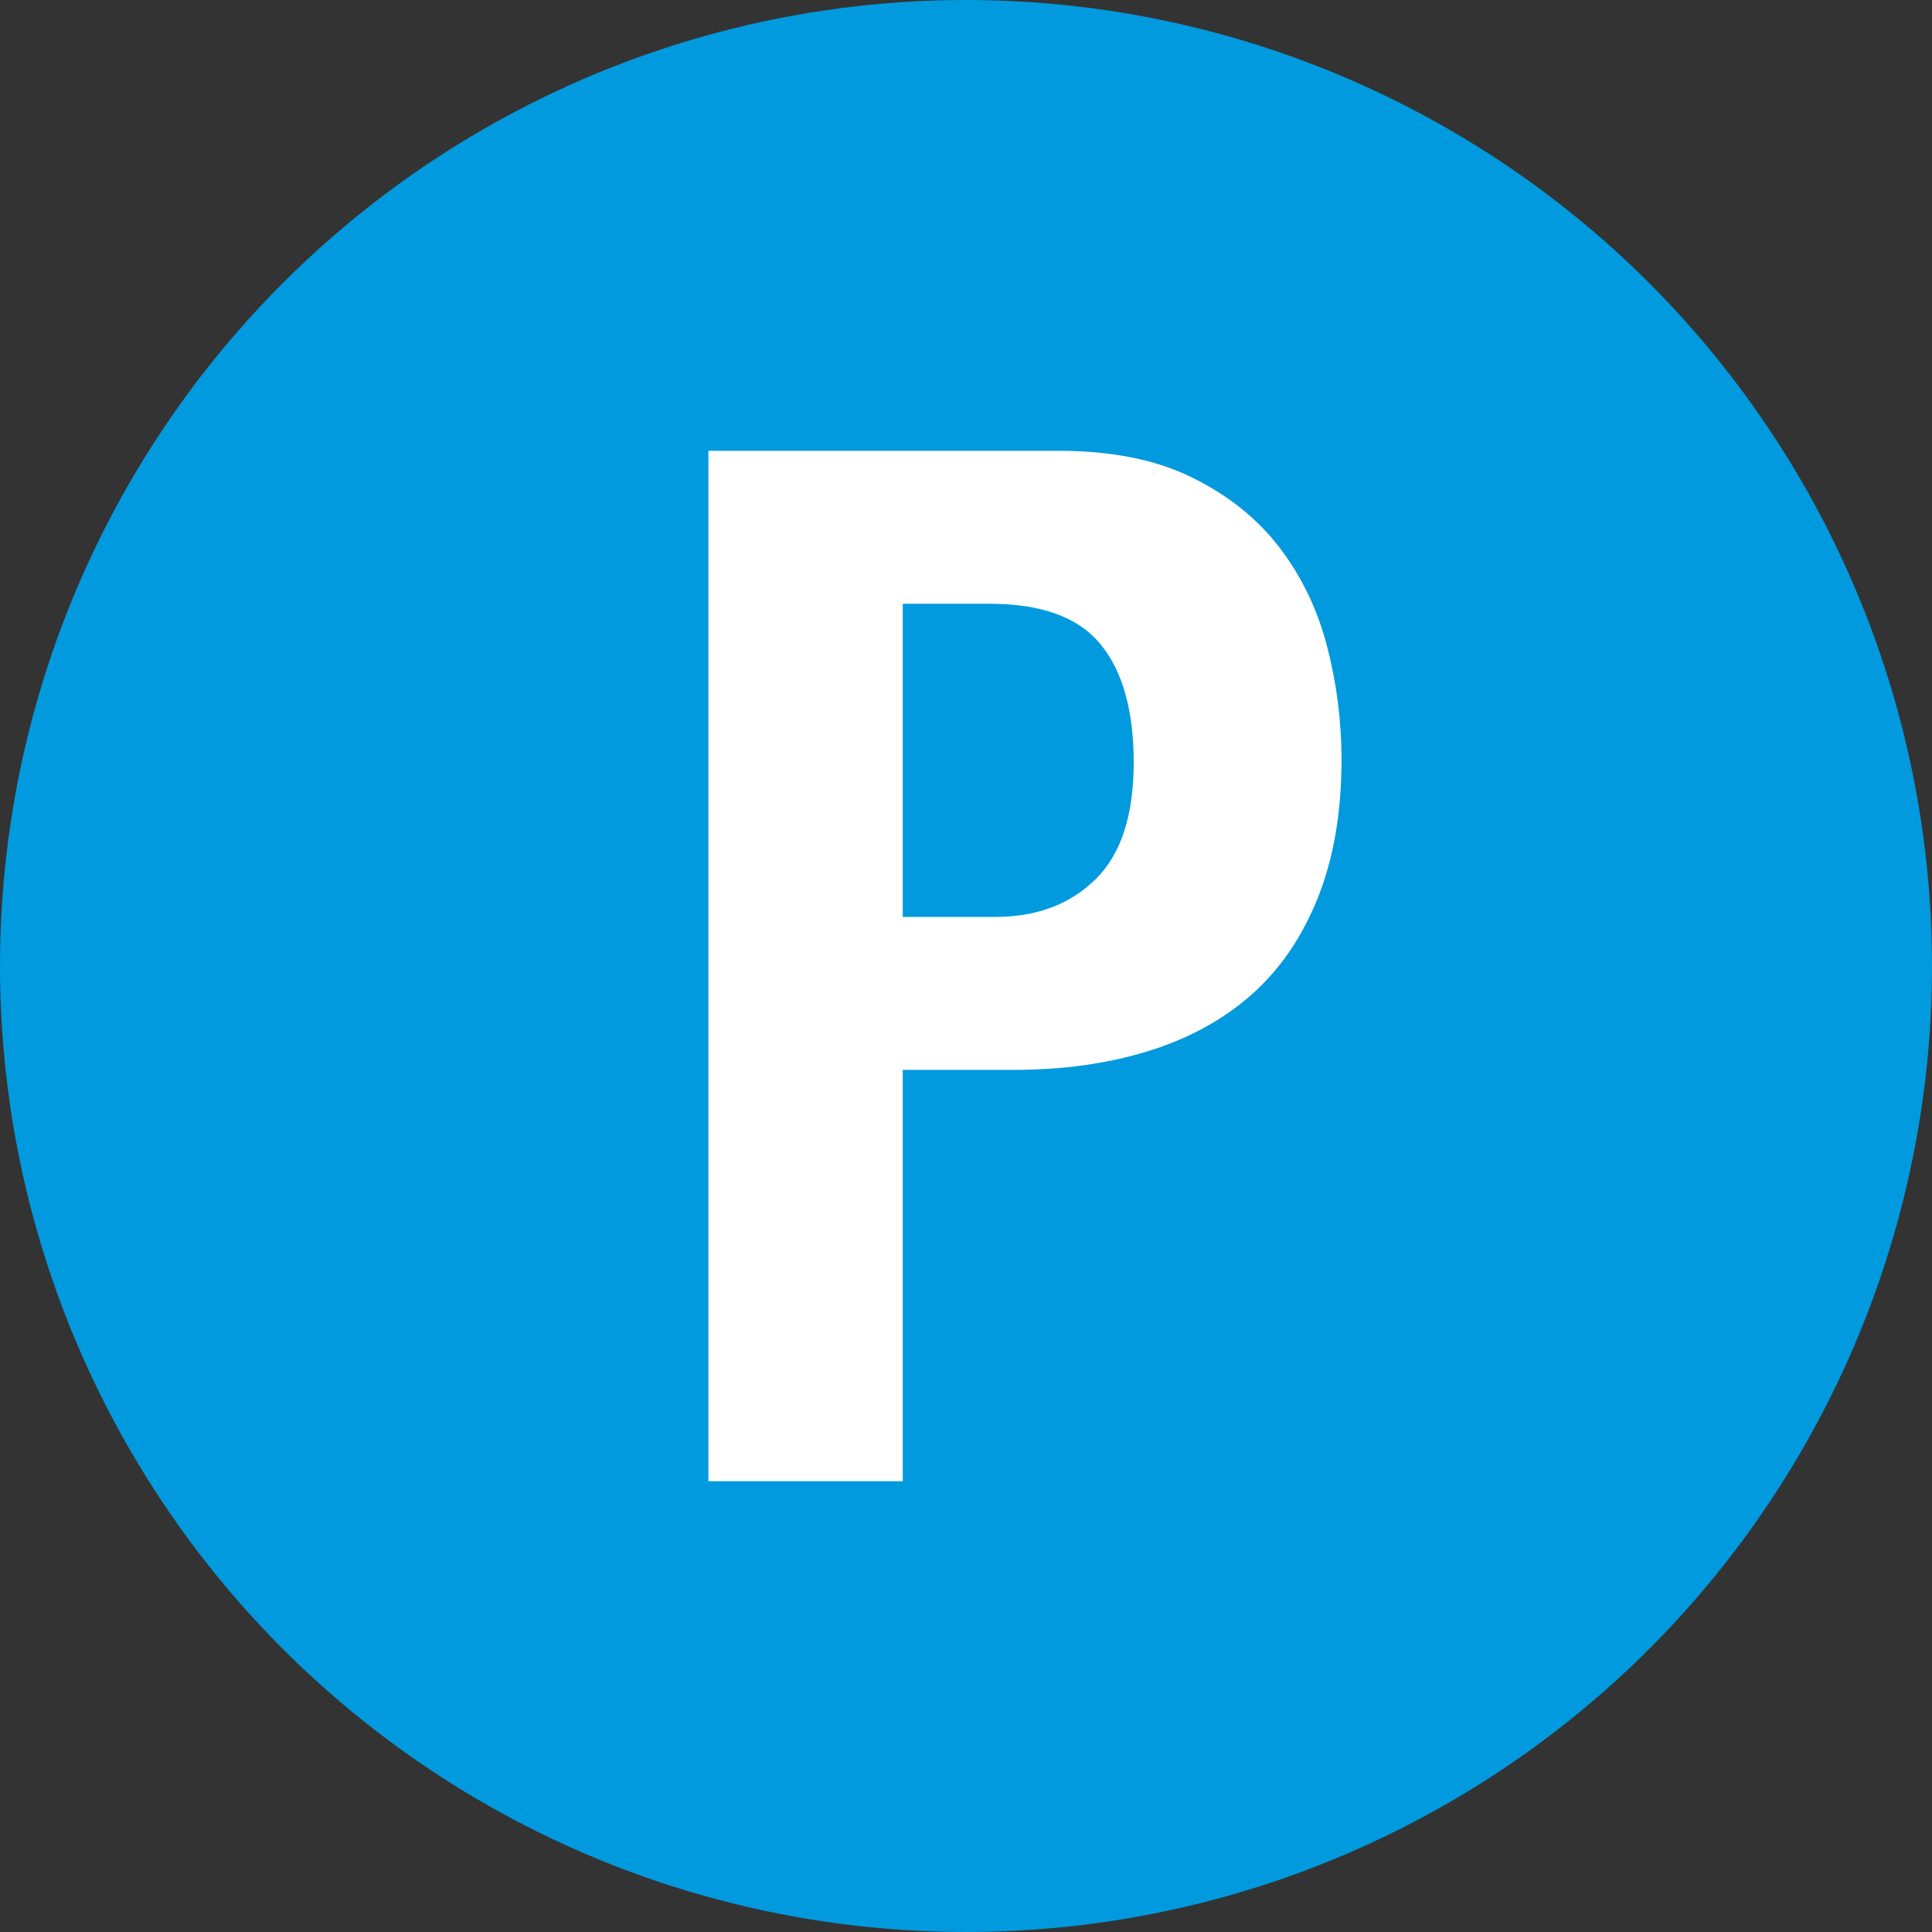 <?xml version="1.0" encoding="UTF-8"?>
<svg width="30px" height="30px" viewBox="0 0 30 30" version="1.1" xmlns="http://www.w3.org/2000/svg" xmlns:xlink="http://www.w3.org/1999/xlink">
    <rect x="0" y="0" width="30" height="30" fill="#333333" stroke="none"/>
    <!-- Generator: sketchtool 49.3 (51167) - http://www.bohemiancoding.com/sketch -->
    <title>4B4EE686-5F13-4309-8518-06449DA8B988</title>
    <desc>Created with sketchtool.</desc>
    <defs></defs>
    <g id="Libray" stroke="none" stroke-width="1" fill="none" fill-rule="evenodd">
        <g id="icons/payment/payeer">
            <circle id="Oval-5" fill="#019ADE" cx="15" cy="15" r="15"></circle>
            <path d="M14.018,14.238 L15.453,14.238 C16.095,14.238 16.614,14.044 17.01,13.655 C17.406,13.267 17.604,12.662 17.604,11.84 C17.604,11.034 17.432,10.421 17.088,10.003 C16.745,9.584 16.17,9.375 15.363,9.375 L14.018,9.375 L14.018,14.238 Z M11,7 L16.439,7 C17.26,7 17.951,7.138 18.511,7.415 C19.072,7.691 19.524,8.053 19.867,8.501 C20.211,8.95 20.457,9.461 20.607,10.036 C20.756,10.612 20.831,11.198 20.831,11.796 C20.831,12.617 20.707,13.334 20.461,13.947 C20.214,14.559 19.871,15.06 19.43,15.448 C18.989,15.837 18.455,16.128 17.828,16.322 C17.2,16.516 16.506,16.613 15.744,16.613 L14.018,16.613 L14.018,23 L11,23 L11,7 Z" id="P" fill="#FFFFFF"></path>
        </g>
    </g>
</svg>
